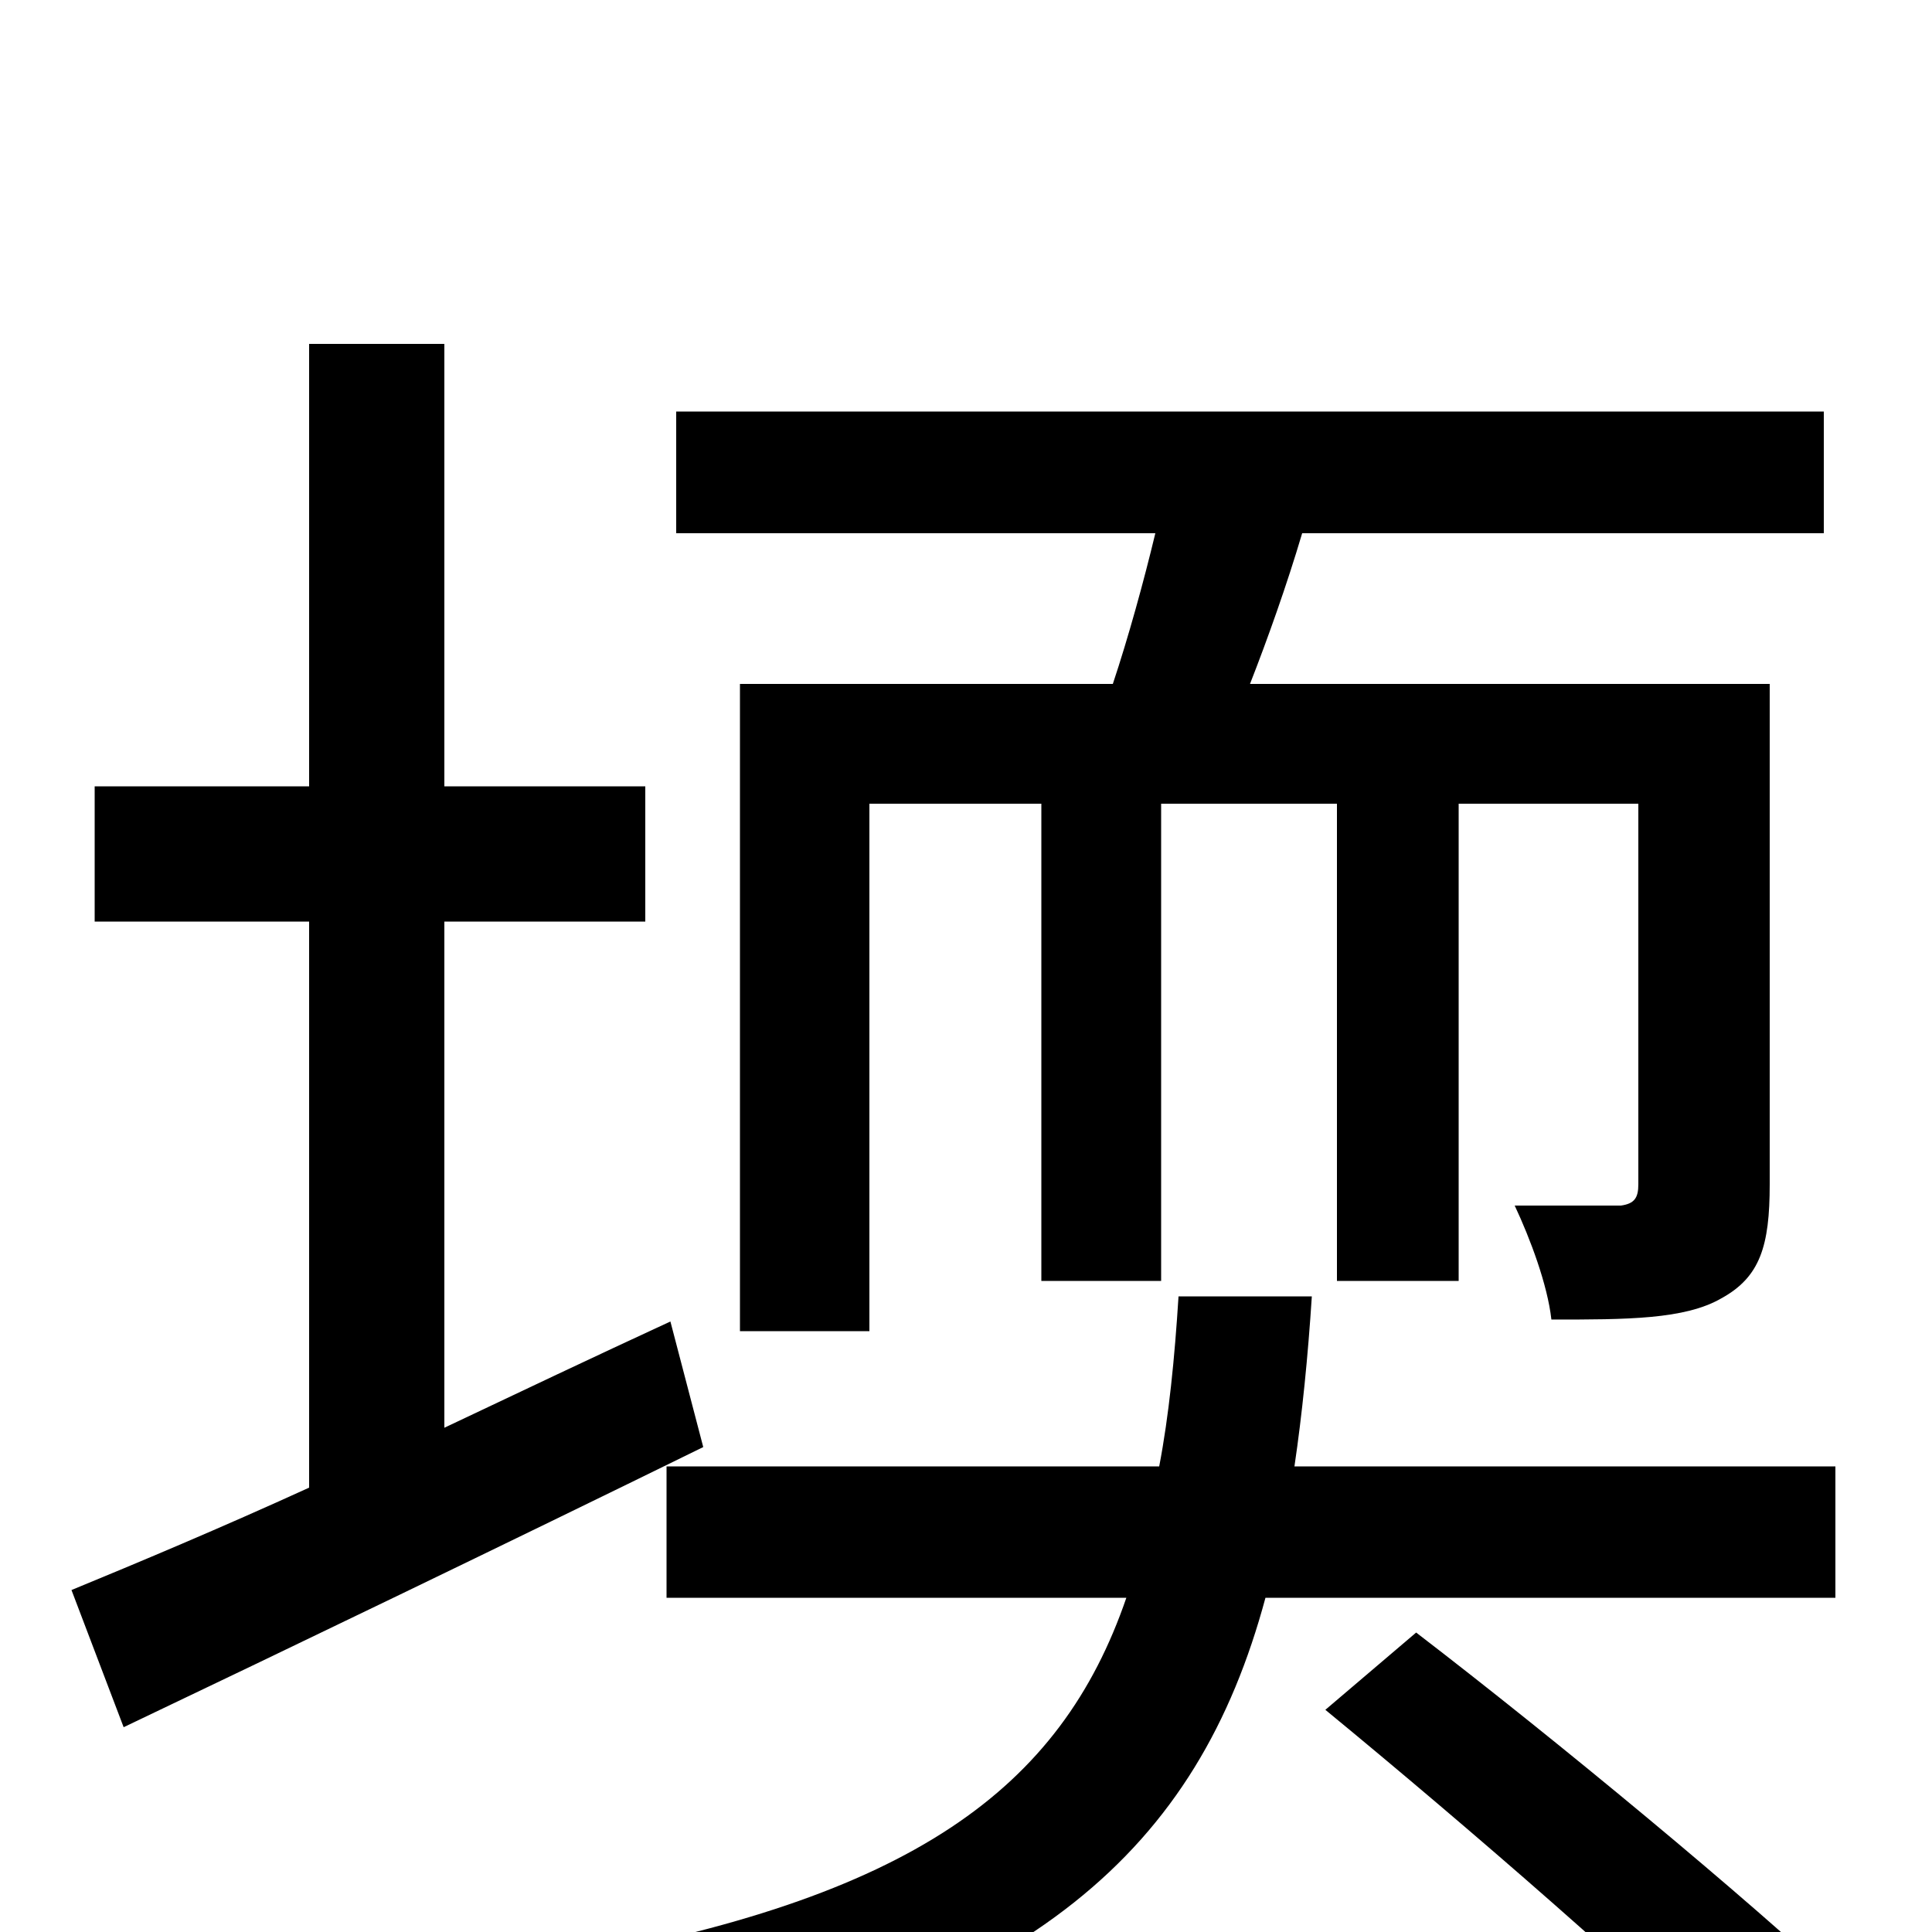 <svg xmlns="http://www.w3.org/2000/svg" viewBox="0 -1000 1000 1000">
	<path fill="#000000" d="M383 -646V-311H450V-584H539V-337H601V-584H692V-337H755V-584H848V-387C848 -380 846 -377 839 -376H784C792 -359 801 -335 803 -317C842 -317 872 -317 891 -328C911 -339 916 -355 916 -387V-646H647C656 -669 666 -697 674 -724H944V-787H350V-724H598C592 -699 584 -670 576 -646ZM347 -316C308 -298 268 -279 230 -261V-523H334V-593H230V-822H160V-593H49V-523H160V-230C114 -209 71 -191 37 -177L64 -106C150 -147 260 -200 364 -251ZM950 -173V-241H670C674 -268 677 -298 679 -329H610C608 -297 605 -267 600 -241H345V-173H583C549 -74 472 -17 289 15C303 31 321 60 327 78C535 34 620 -43 655 -173ZM686 -115C759 -55 856 29 904 78L956 31C905 -17 806 -99 733 -155Z"/>
</svg>